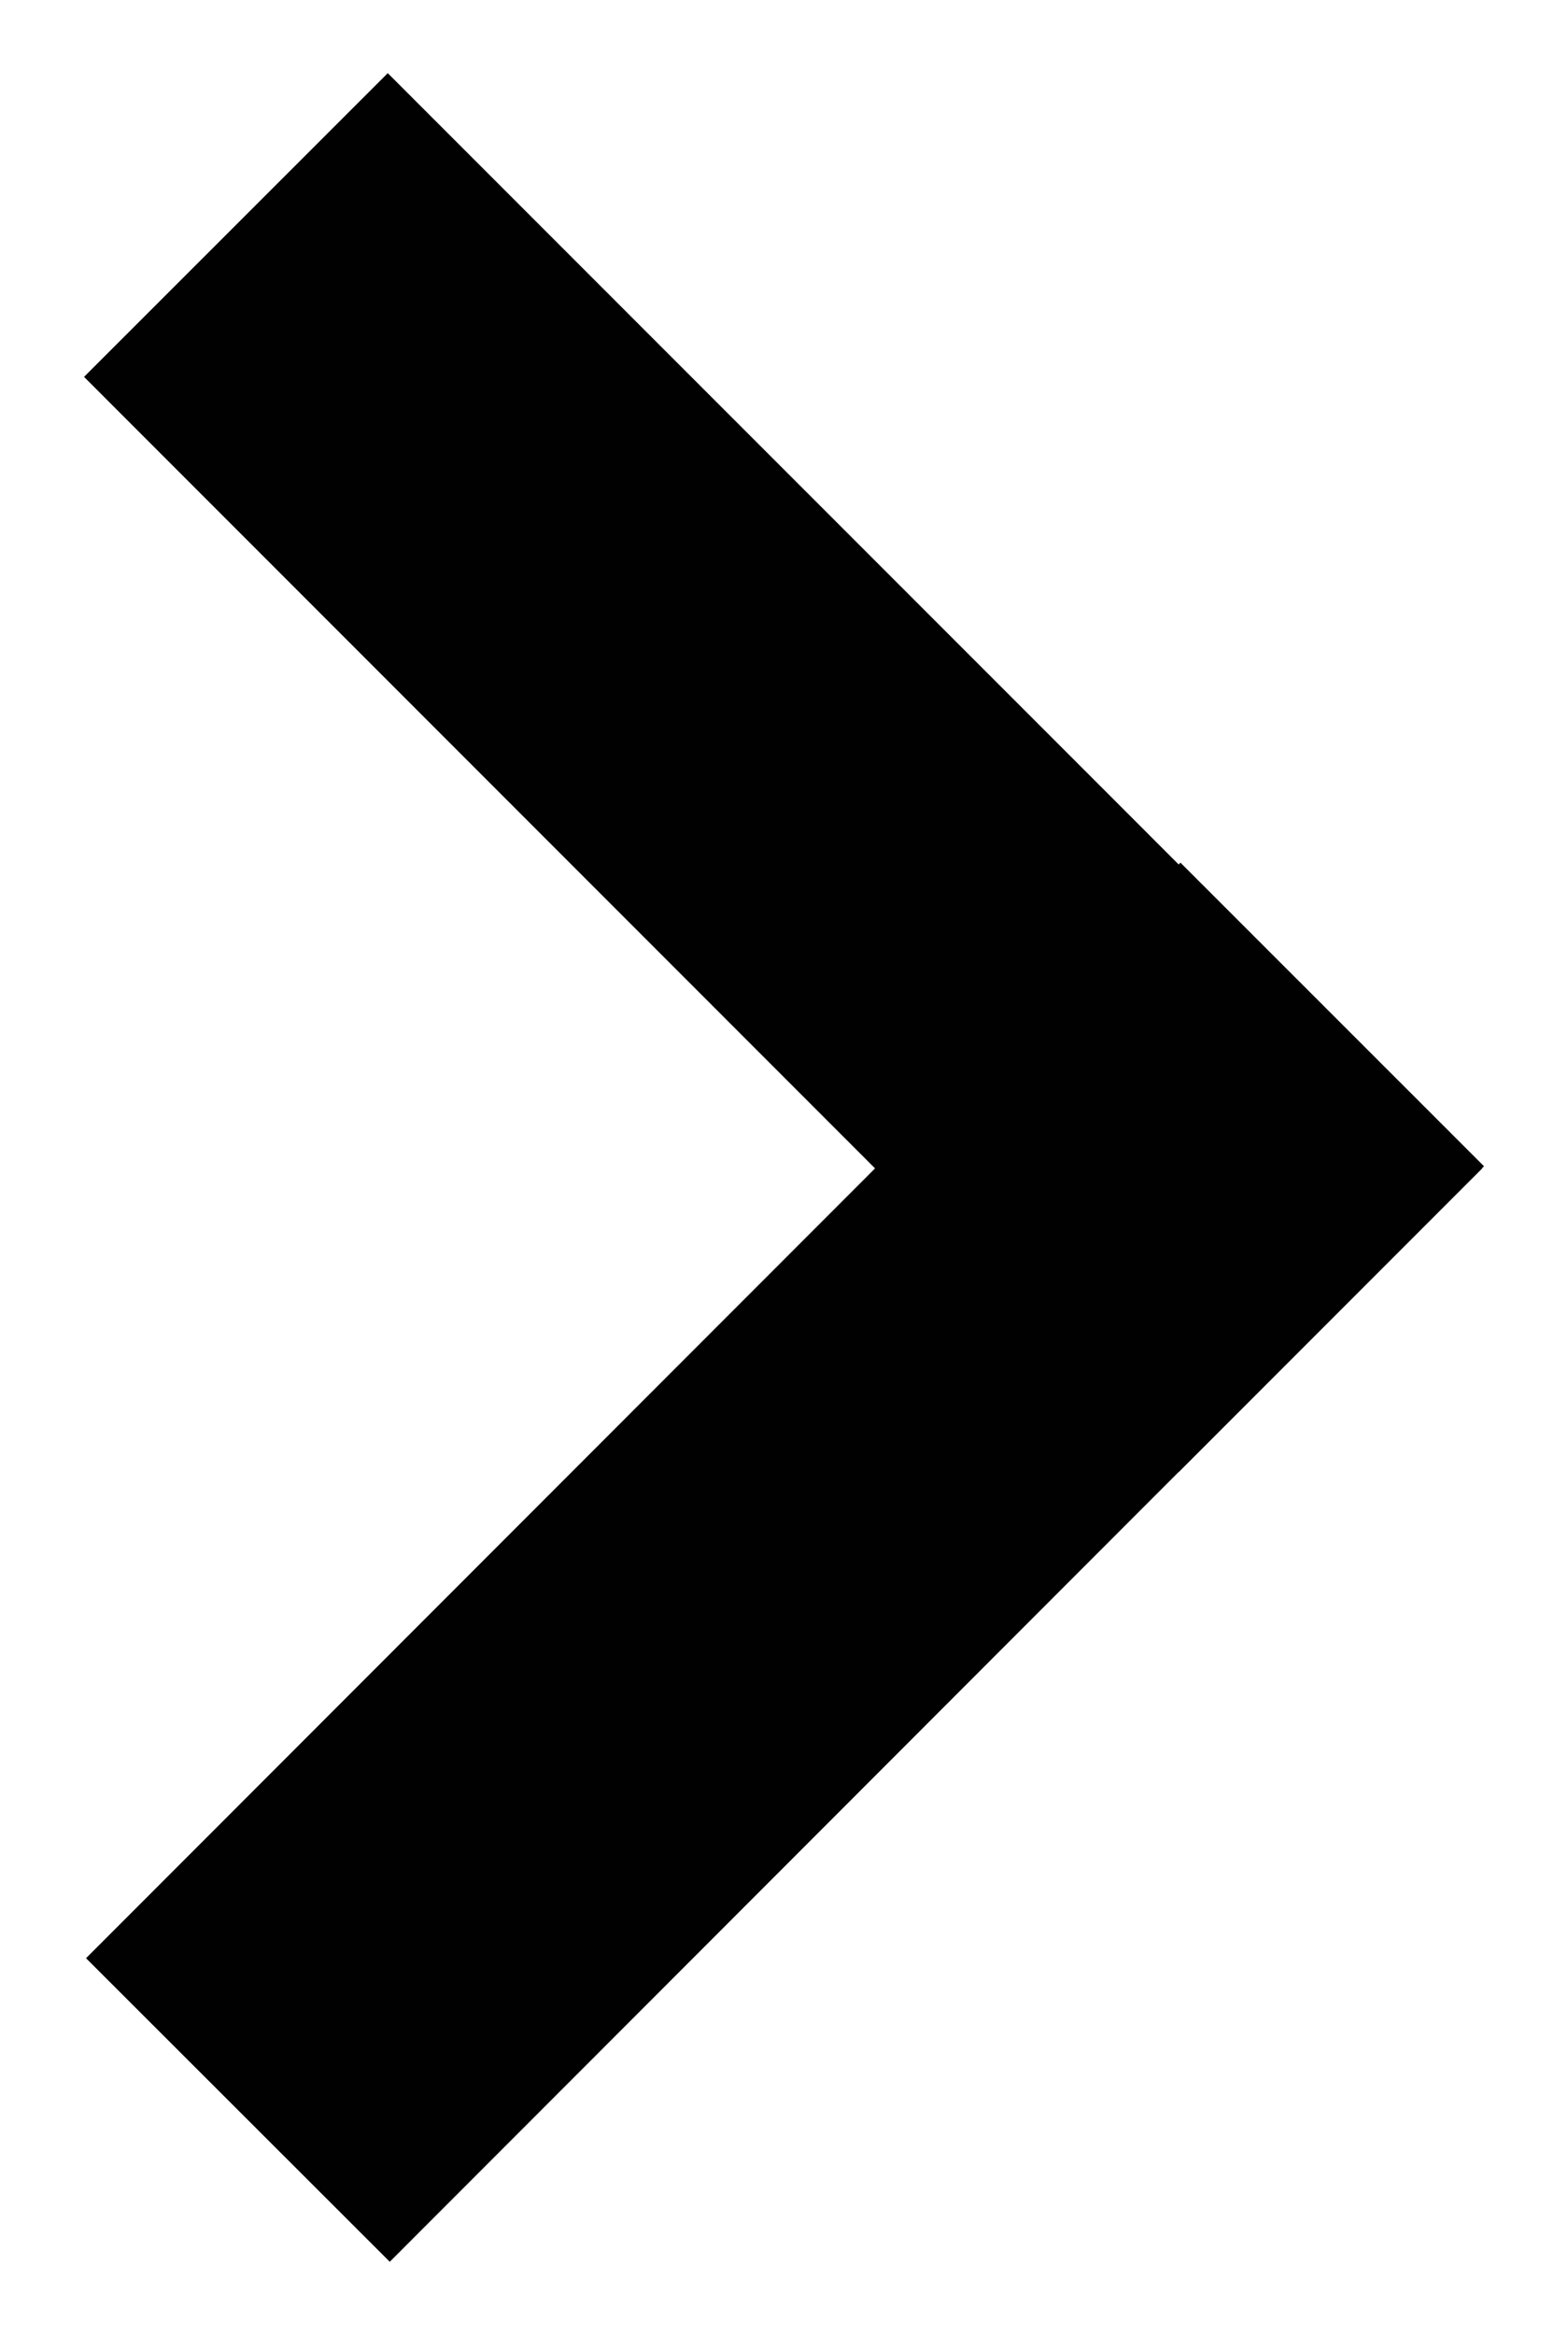 <svg width="86" height="128" viewBox="0 0 86 128" fill="none" xmlns="http://www.w3.org/2000/svg">
<g filter="url(#filter0_d_192_70)">
<path d="M64.642 76.701L4.609 16.66L21.268 0.01L81.3 60.043L64.642 76.701Z" fill="#010101"/>
<path d="M81.394 59.933L21.377 119.989L4.719 103.347L64.744 43.29L81.394 59.933Z" fill="#010101"/>
</g>
<defs>
<filter id="filter0_d_192_70" x="0.609" y="0.01" width="84.785" height="127.979" filterUnits="userSpaceOnUse" color-interpolation-filters="sRGB">
<feFlood flood-opacity="0" result="BackgroundImageFix"/>
<feColorMatrix in="SourceAlpha" type="matrix" values="0 0 0 0 0 0 0 0 0 0 0 0 0 0 0 0 0 0 127 0" result="hardAlpha"/>
<feOffset dy="4"/>
<feGaussianBlur stdDeviation="2"/>
<feComposite in2="hardAlpha" operator="out"/>
<feColorMatrix type="matrix" values="0 0 0 0 0 0 0 0 0 0 0 0 0 0 0 0 0 0 0.25 0"/>
<feBlend mode="normal" in2="BackgroundImageFix" result="effect1_dropShadow_192_70"/>
<feBlend mode="normal" in="SourceGraphic" in2="effect1_dropShadow_192_70" result="shape"/>
</filter>
</defs>
</svg>
